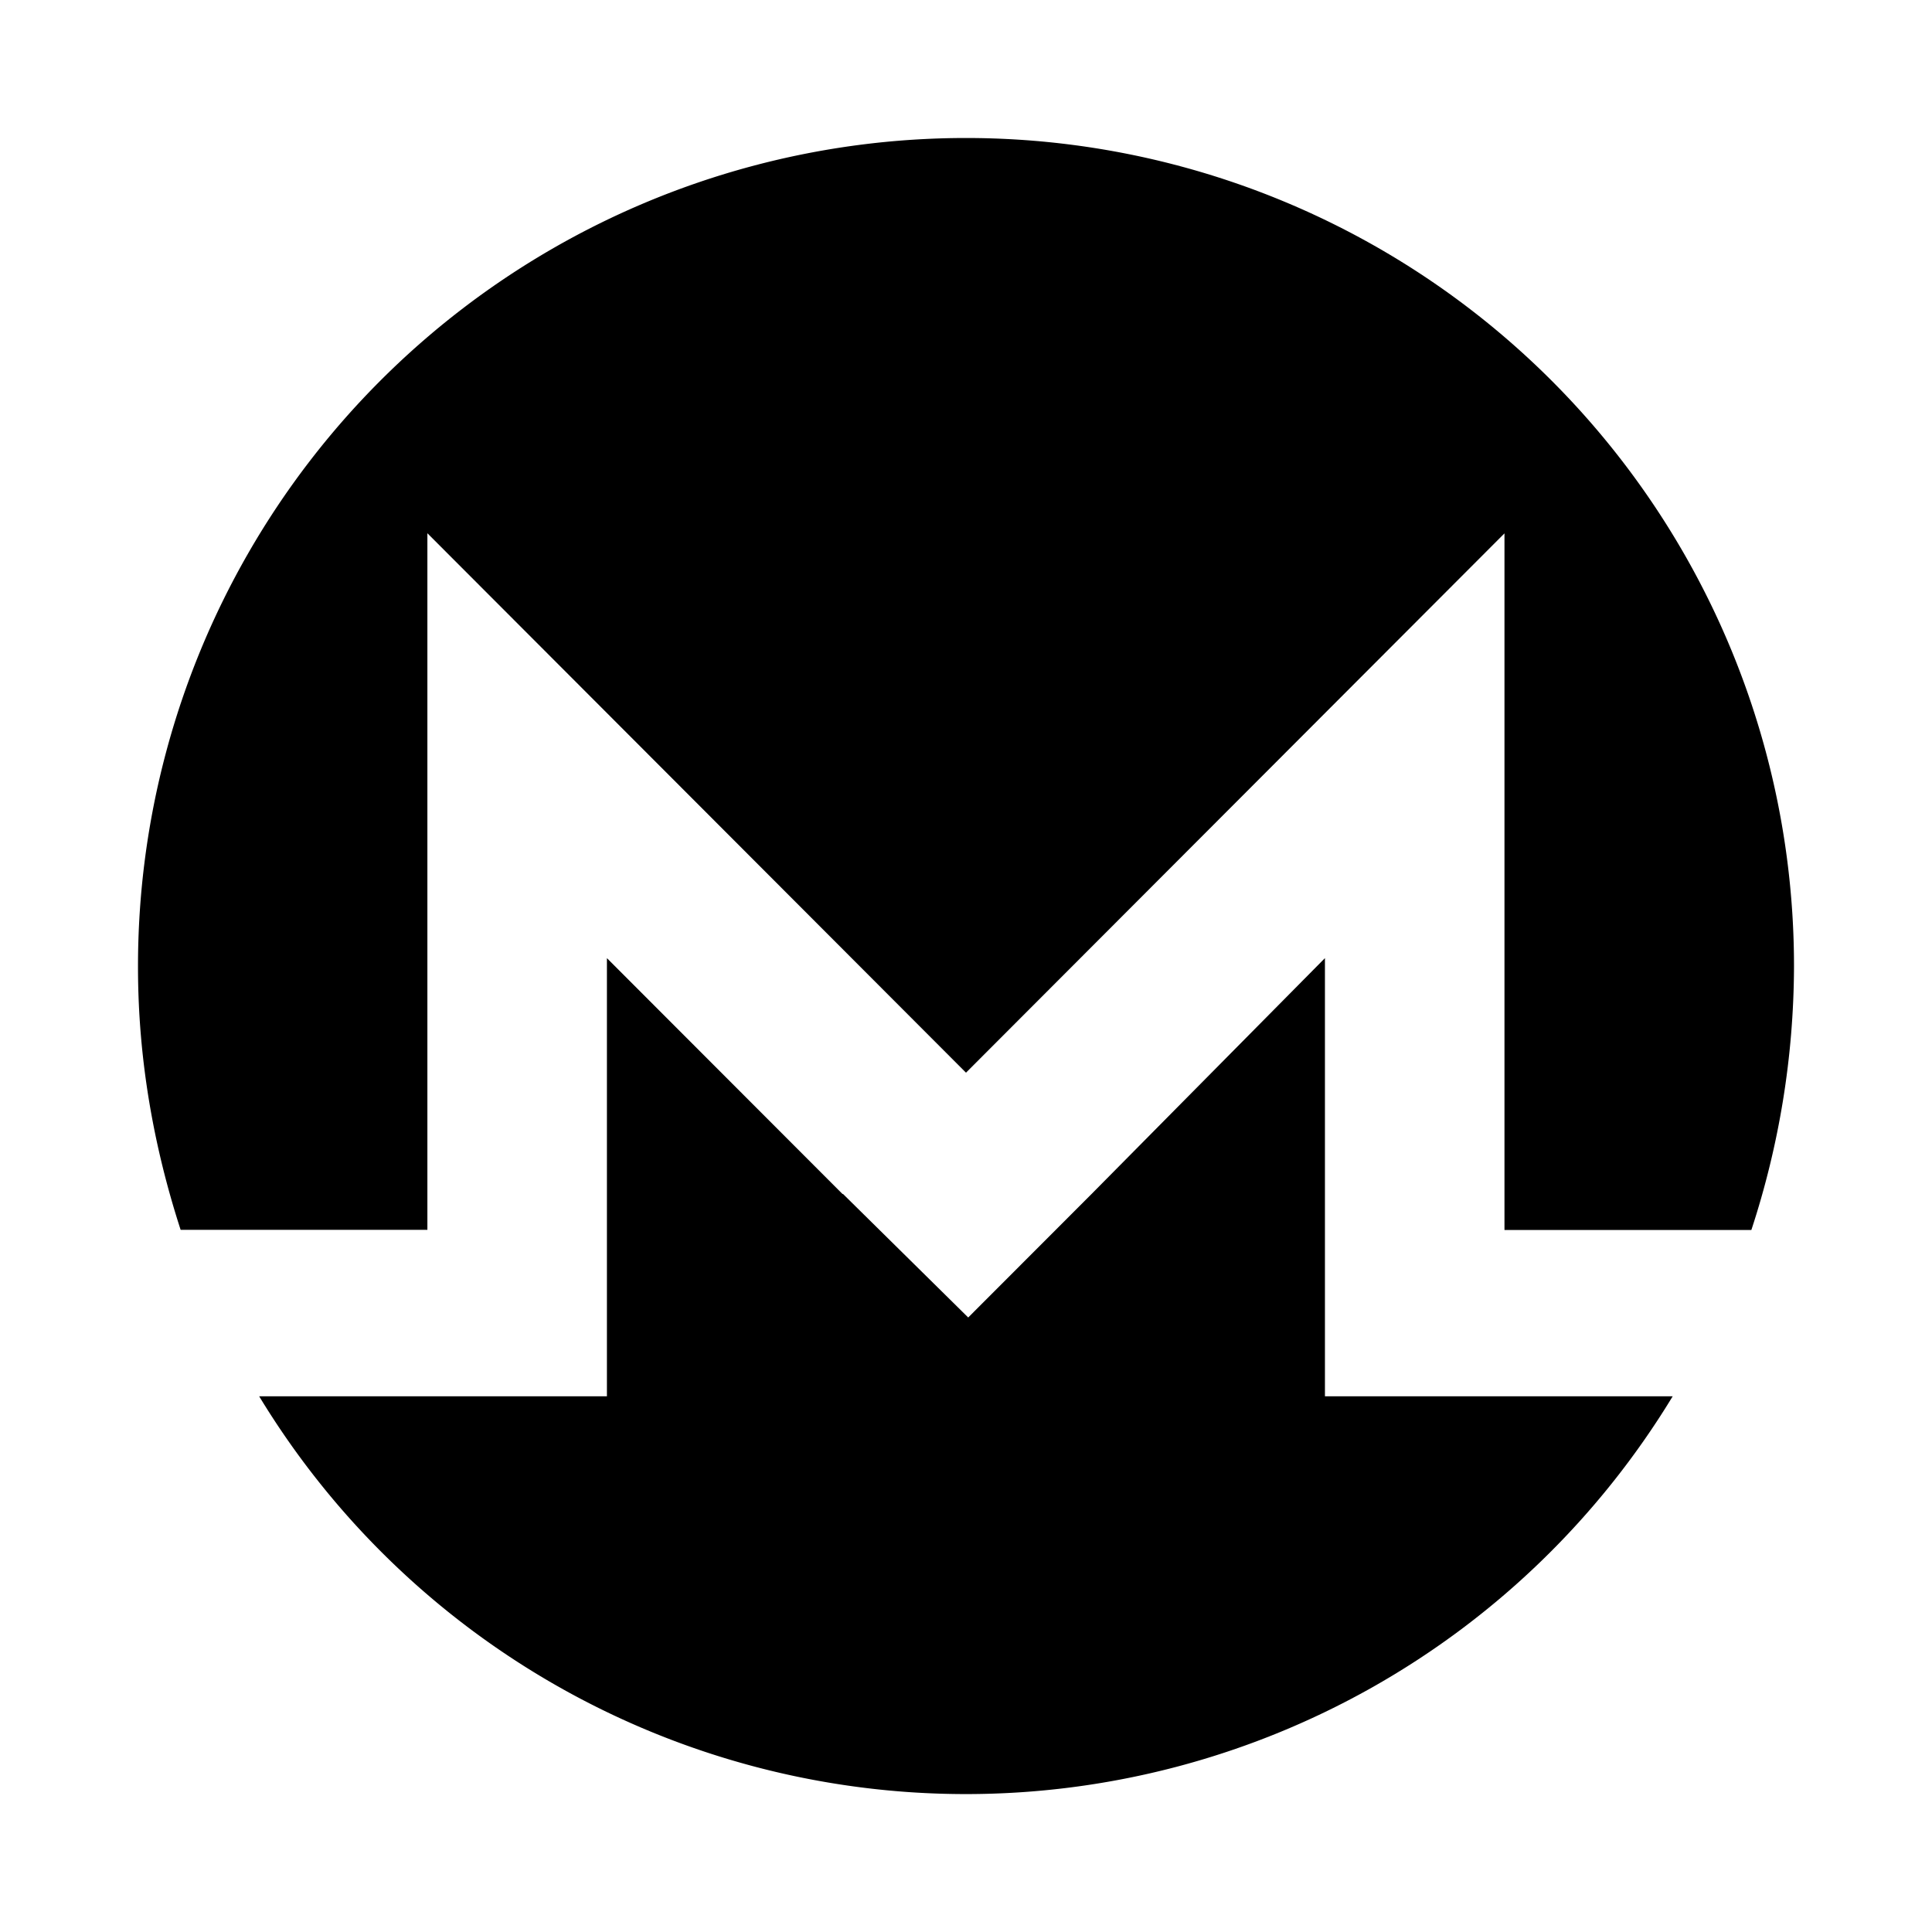 <svg aria-hidden="true" xmlns="http://www.w3.org/2000/svg" viewBox="0 0 14 14" height="1em" width="1em">
  <path d="M7 1a6 6 0 0 0-6 6.008c0 .667.114 1.303.309 1.904h1.788V3.864L7 7.773l3.902-3.908v5.048h1.789A6.166 6.166 0 0 0 13 7.008 6 6 0 0 0 7 1Zm-.894 7.653-1.708-1.71v3.175h-2.52a5.991 5.991 0 0 0 10.243 0h-2.52V6.943L7.91 8.652l-.894.895-.907-.895h-.002z"/>
</svg>
